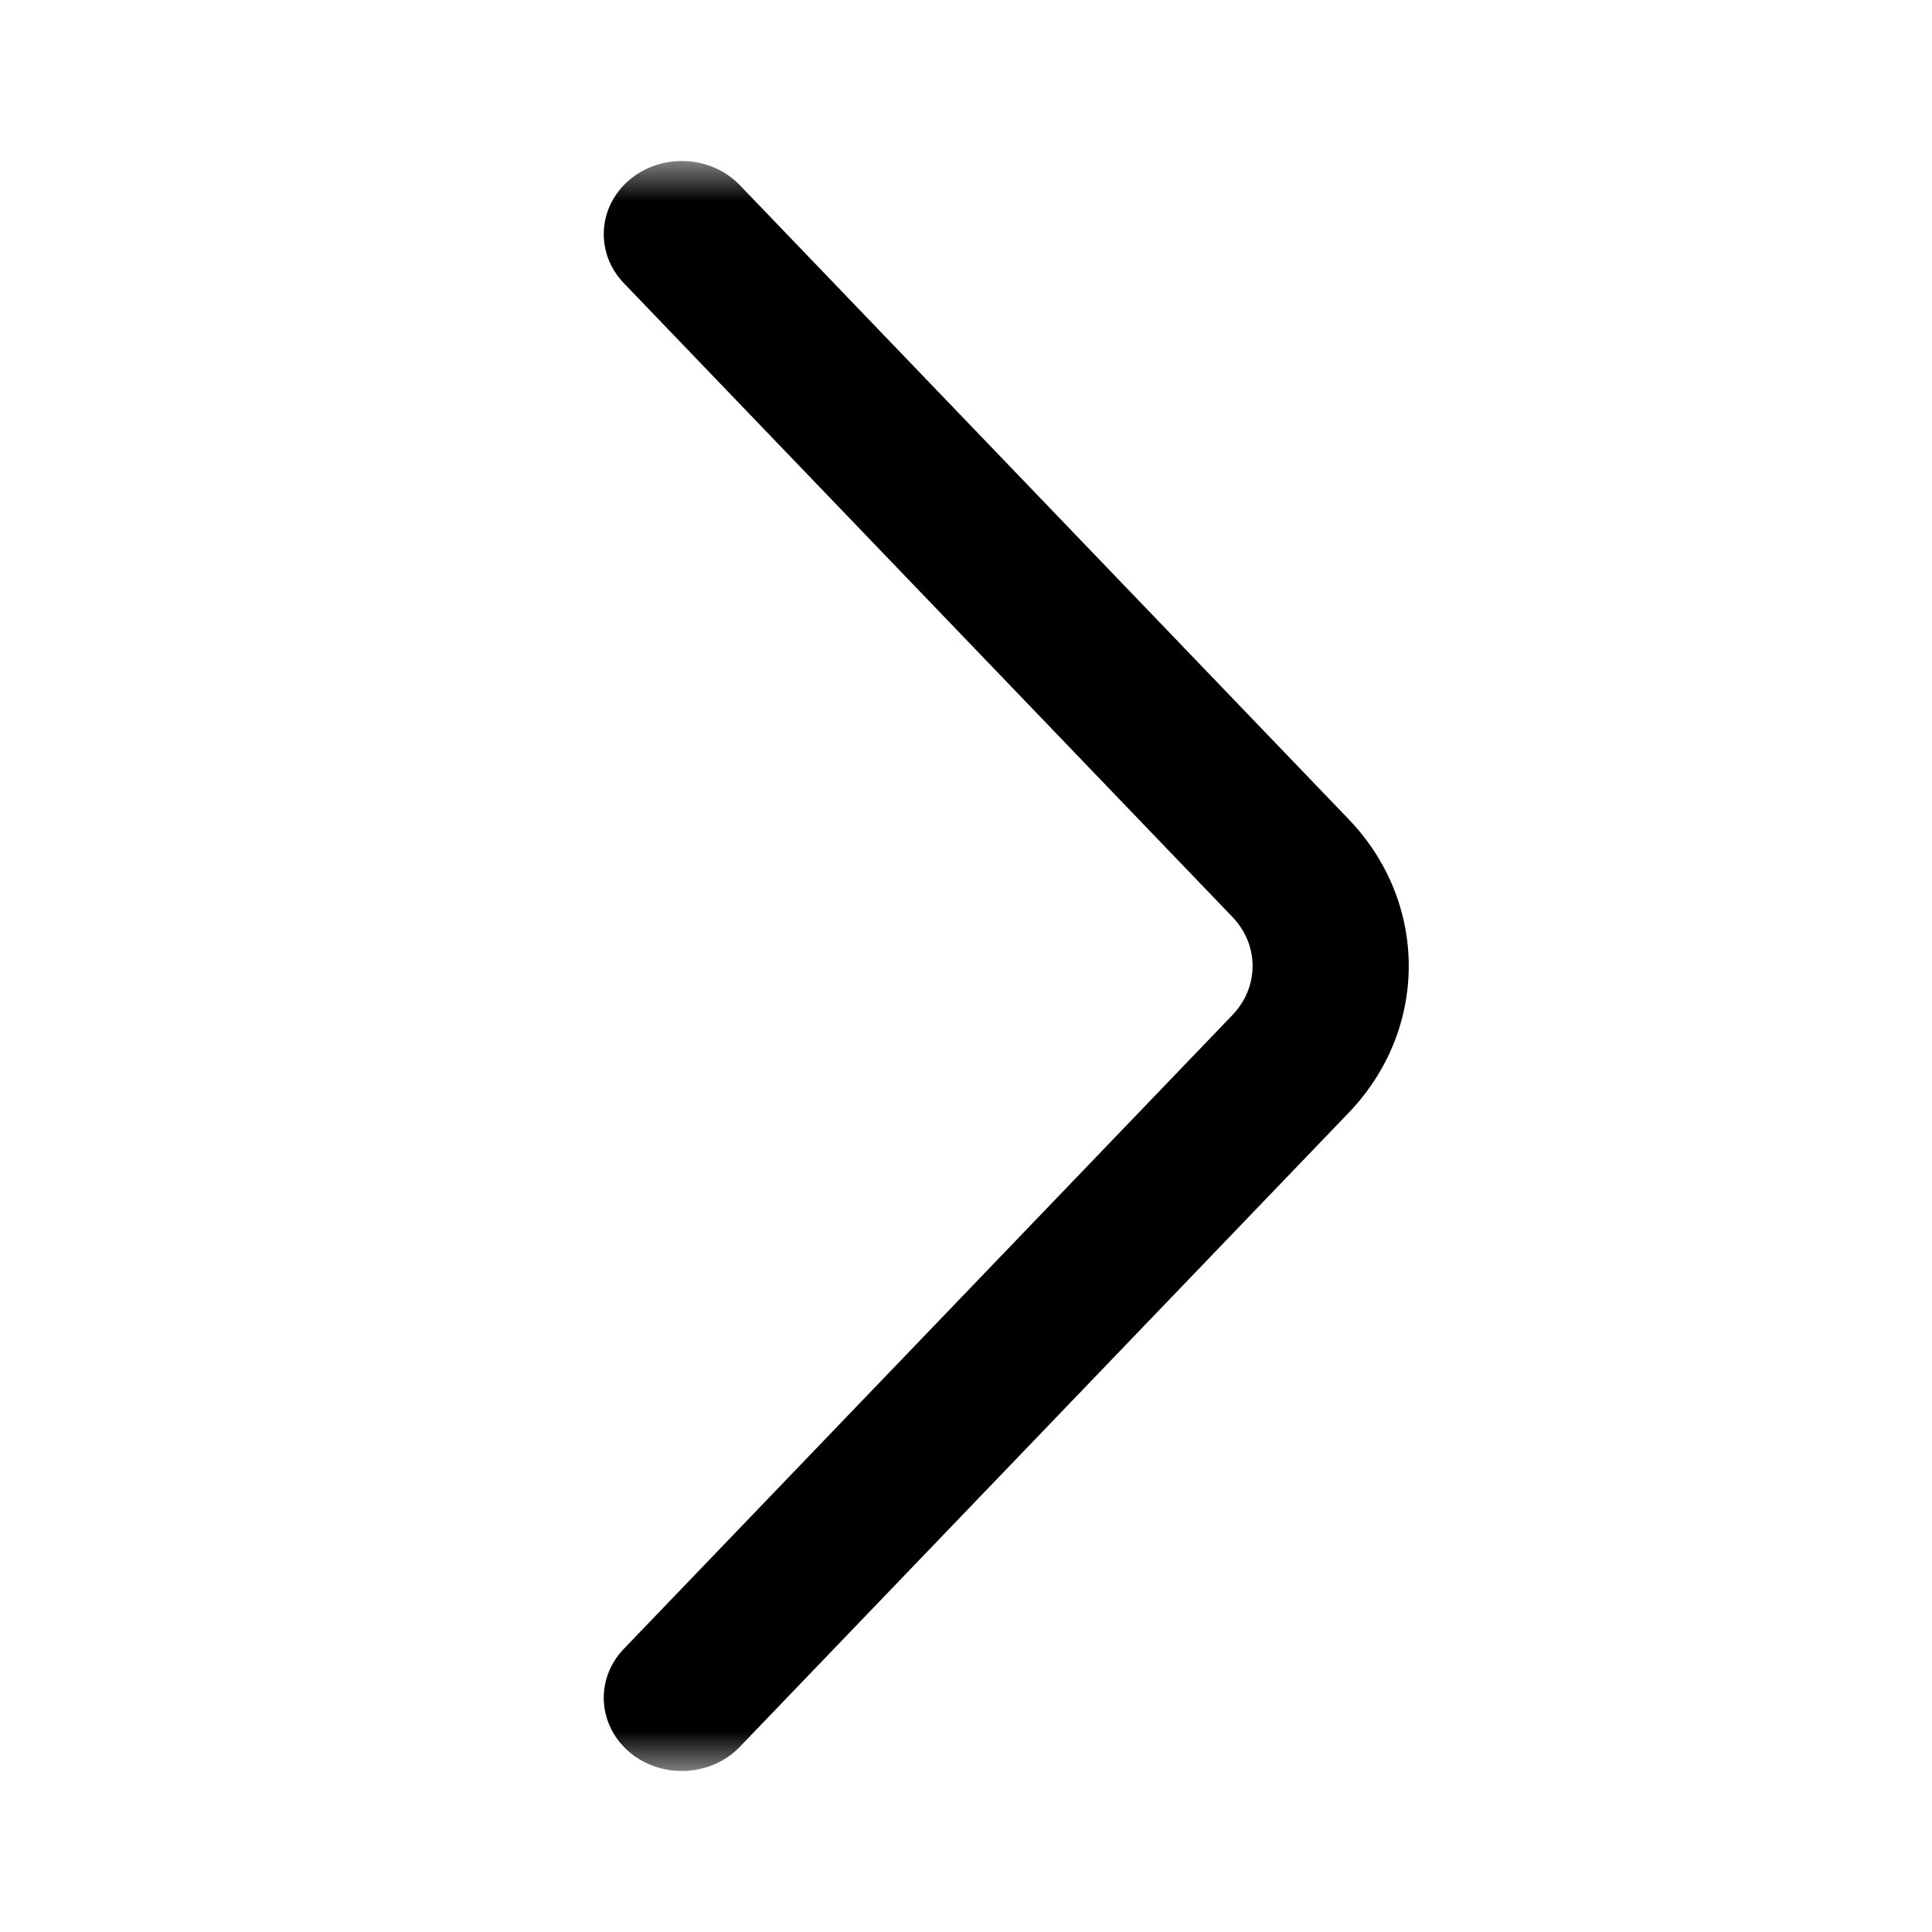 <svg width="24" height="24" viewBox="0 0 24 24" fill="none" xmlns="http://www.w3.org/2000/svg">
<mask id="mask0_290_12794" style="mask-type:alpha" maskUnits="userSpaceOnUse" x="2" y="2" width="20" height="20">
<rect x="2" y="2" width="20" height="20" fill="#D9D9D9"/>
</mask>
<g mask="url(#mask0_290_12794)">
<path fill-rule="evenodd" clip-rule="evenodd" d="M7.821 2.233C8.219 1.898 8.833 1.928 9.191 2.301L16.753 10.176C17.749 11.213 17.749 12.787 16.753 13.824L9.191 21.699C8.833 22.072 8.219 22.102 7.821 21.767C7.423 21.431 7.391 20.856 7.749 20.483L15.311 12.608C15.643 12.262 15.643 11.738 15.311 11.392L7.749 3.517C7.391 3.144 7.423 2.569 7.821 2.233Z" fill="black"/>
</g>
</svg>

